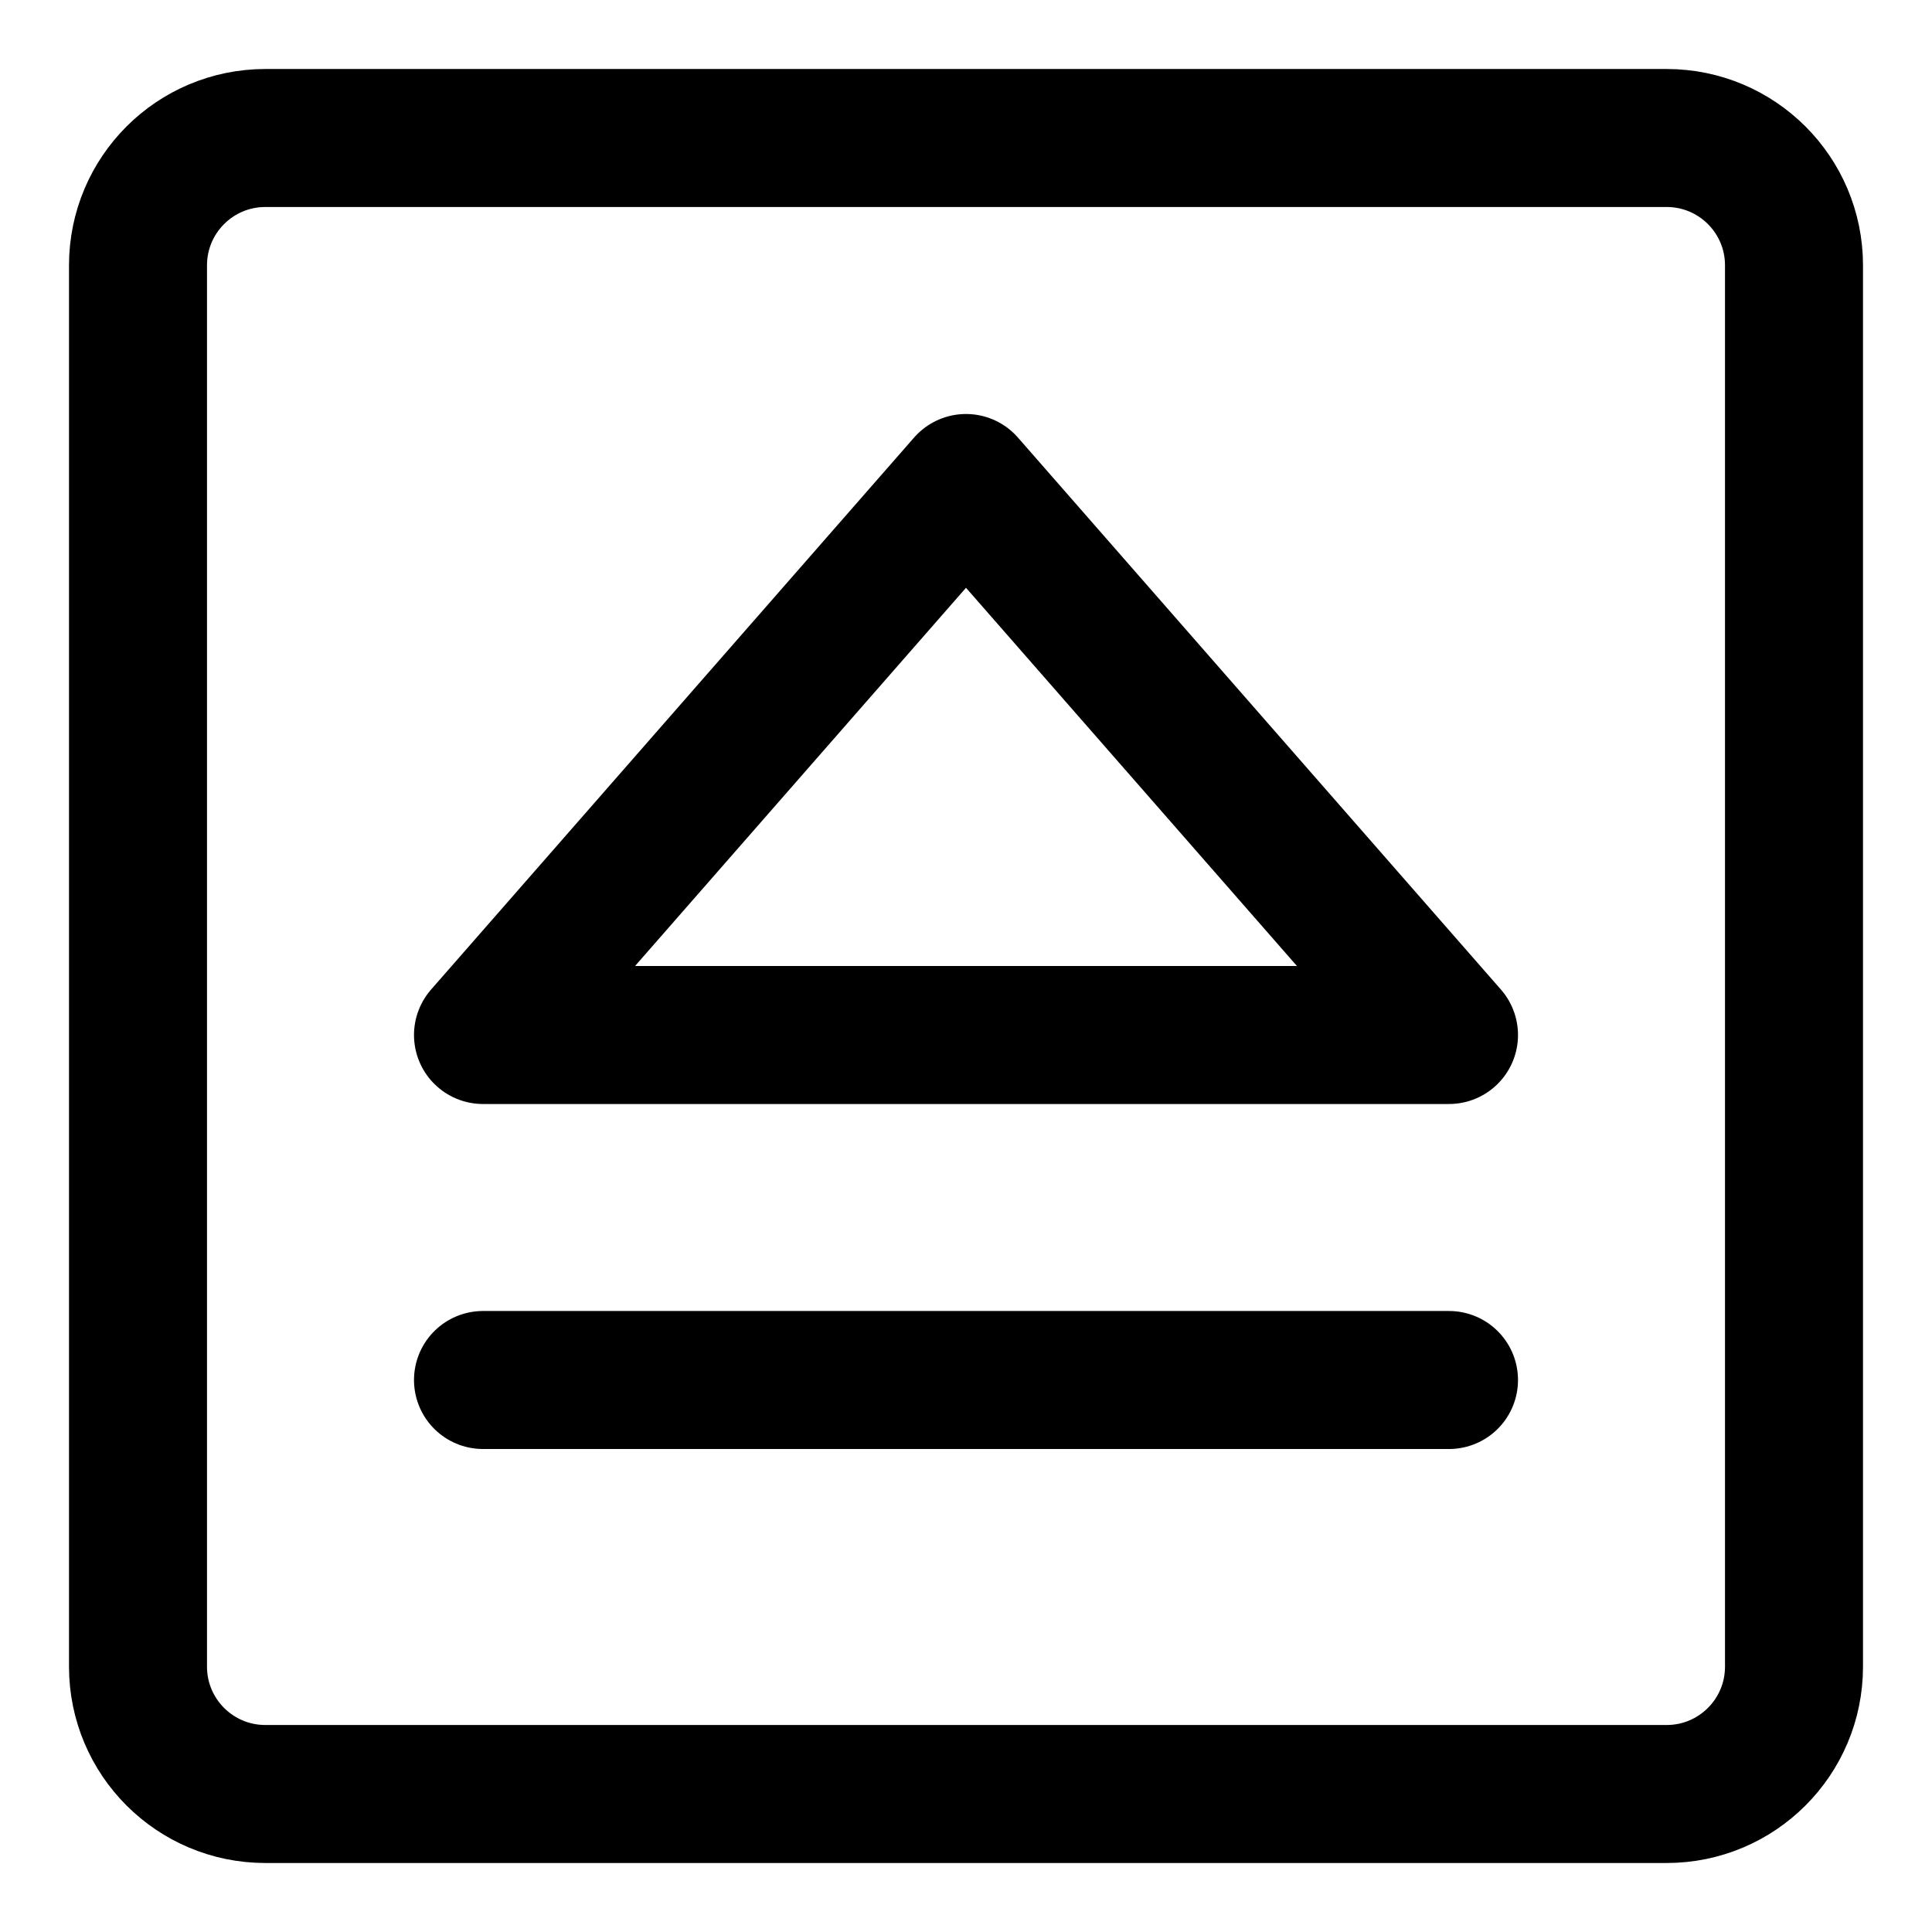 <svg xmlns="http://www.w3.org/2000/svg" fill="none" viewBox="0 0 14 14"><g id="eject-square--eject-unmount-dismount-remove-keyboard"><path id="Vector" stroke="#000000" stroke-linecap="round" stroke-linejoin="round" d="M3.5 10h7" stroke-width="1"></path><path id="Vector_2" stroke="#000000" stroke-linecap="round" stroke-linejoin="round" d="M3.5 7.5h7L7 3.5l-3.5 4Z" stroke-width="1"></path><path id="Vector_3" stroke="#000000" stroke-linecap="round" stroke-linejoin="round" d="M12.077 1H1.923C1.413 1 1 1.413 1 1.923V12.077c0 0.51 0.413 0.923 0.923 0.923H12.077c0.51 0 0.923 -0.413 0.923 -0.923V1.923C13 1.413 12.587 1 12.077 1Z" stroke-width="1"></path></g></svg>